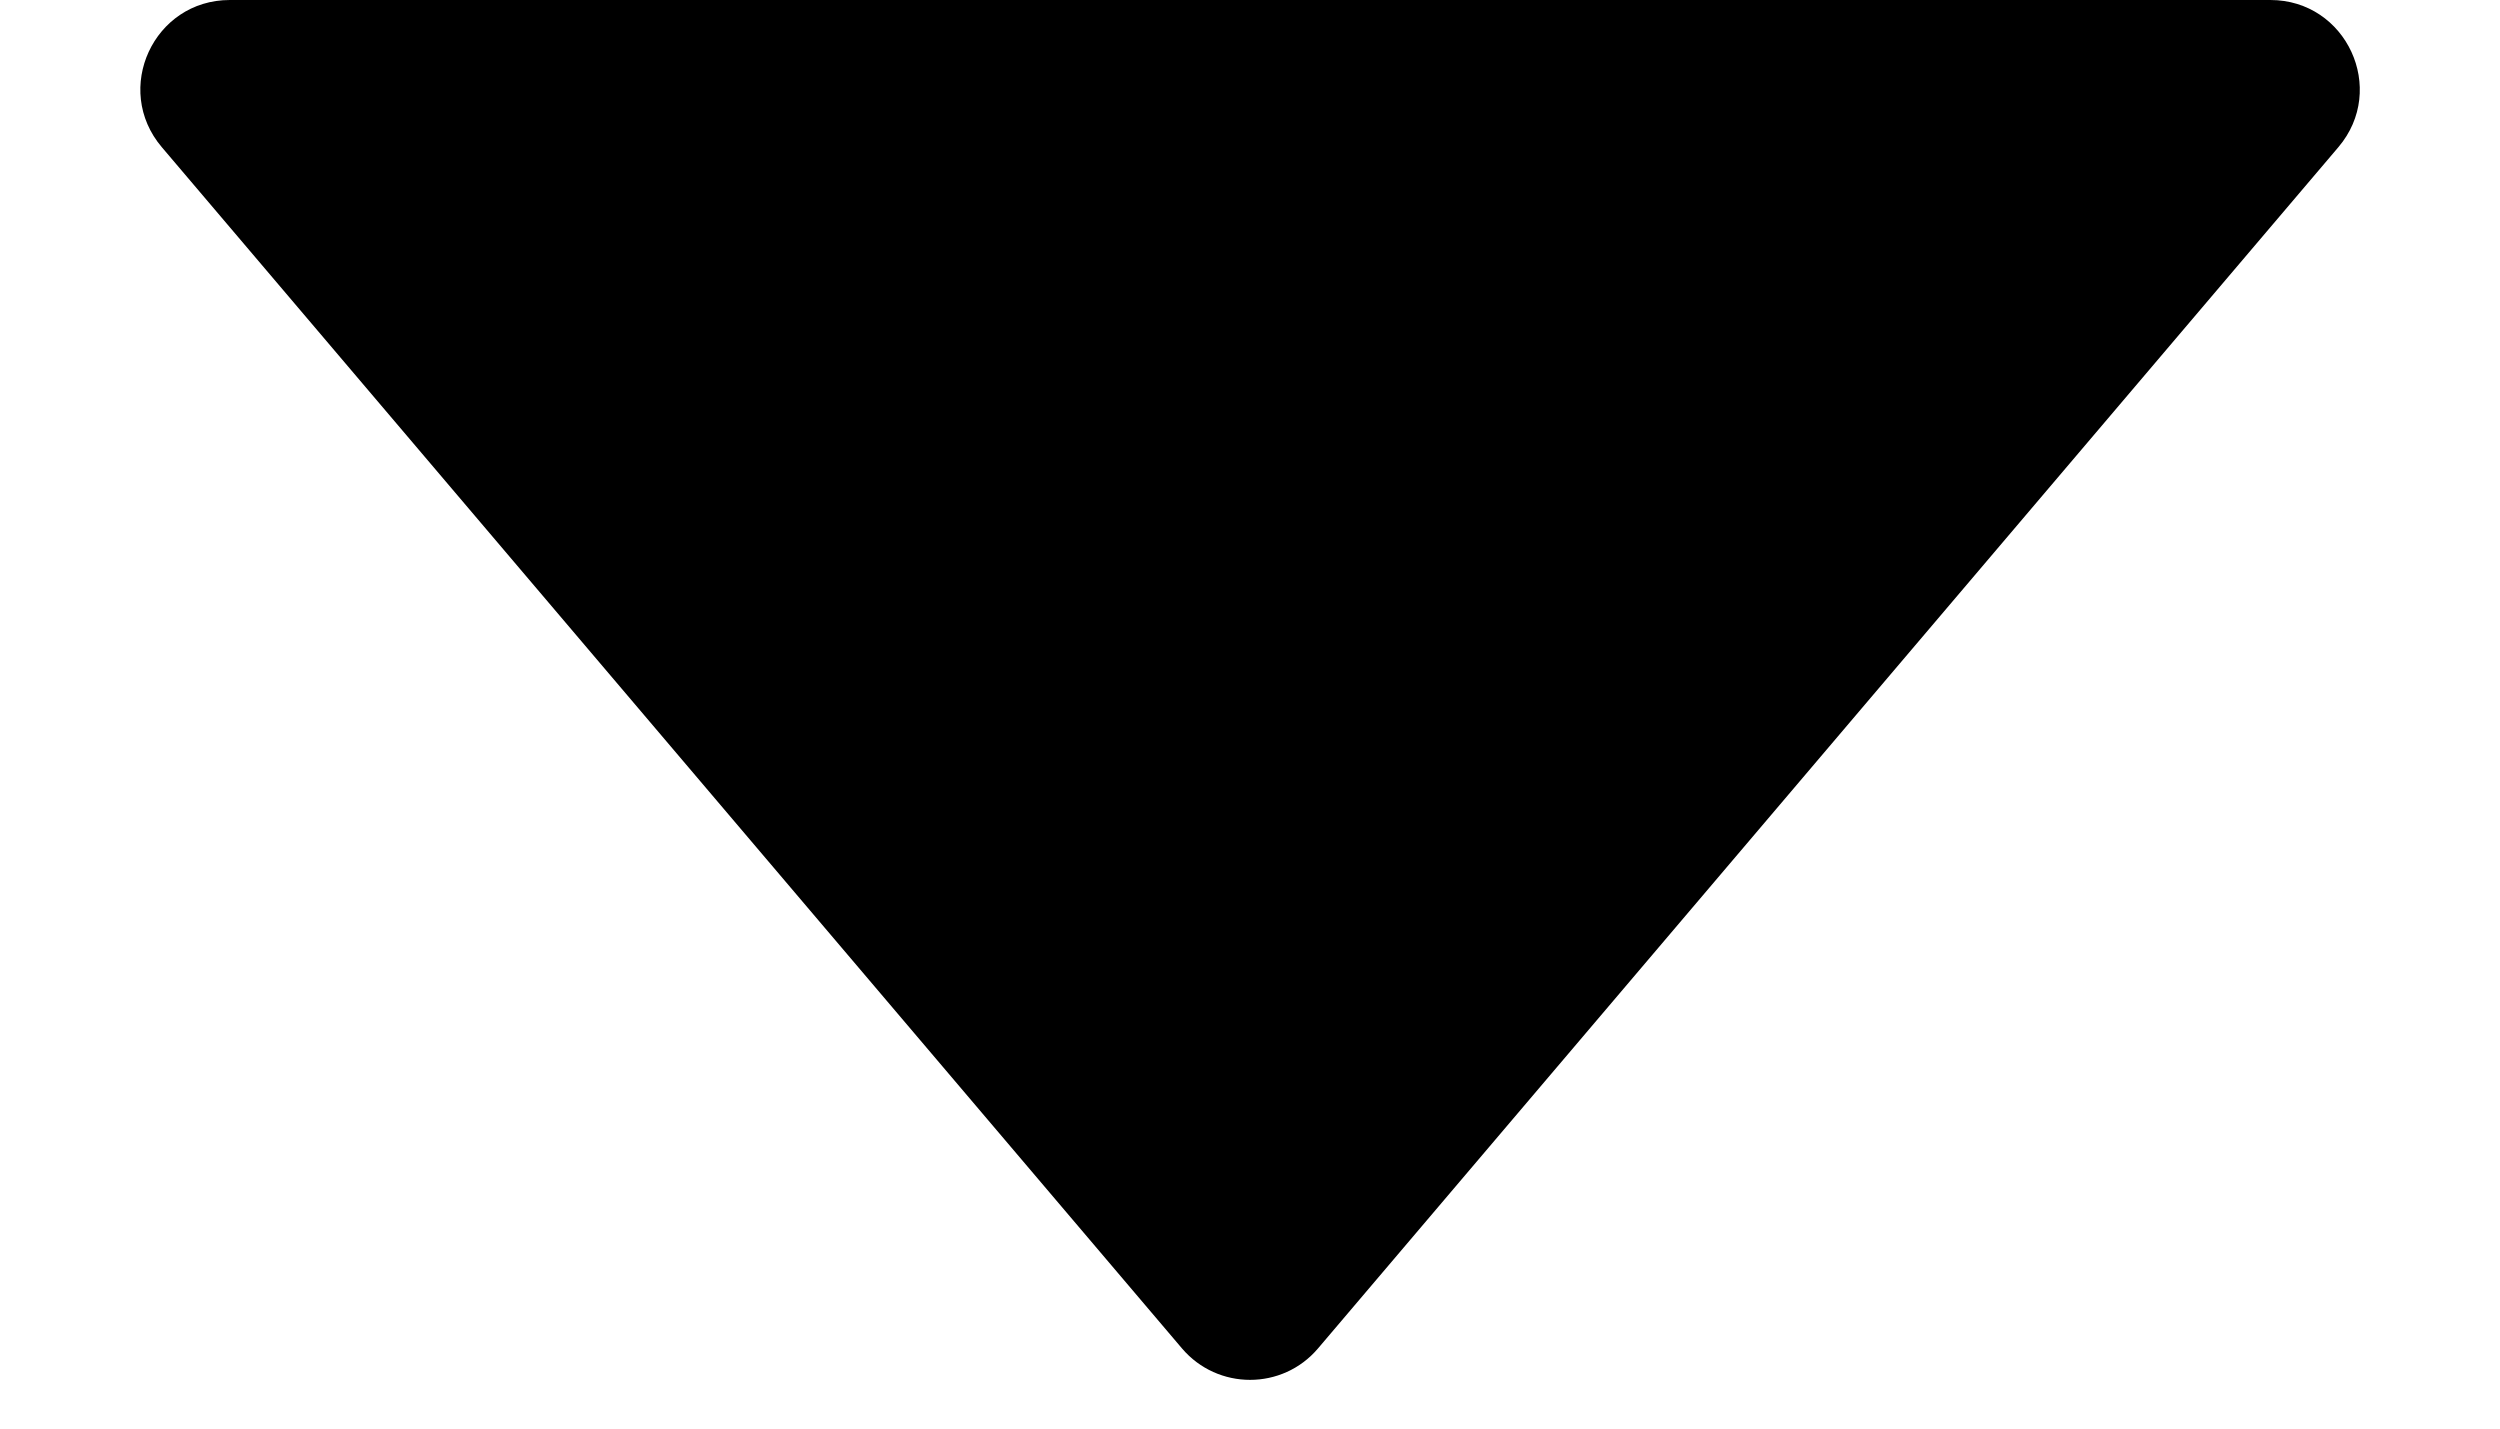 <svg xmlns="http://www.w3.org/2000/svg" width="14" height="8" viewBox="0 0 14 8"><path d="M6.619 7.551C6.819 7.786 7.182 7.786 7.381 7.551L13.095 0.824C13.371 0.499 13.14 0 12.714 0H1.287C0.86 0 0.63 0.499 0.906 0.824L6.619 7.551Z"/></svg>